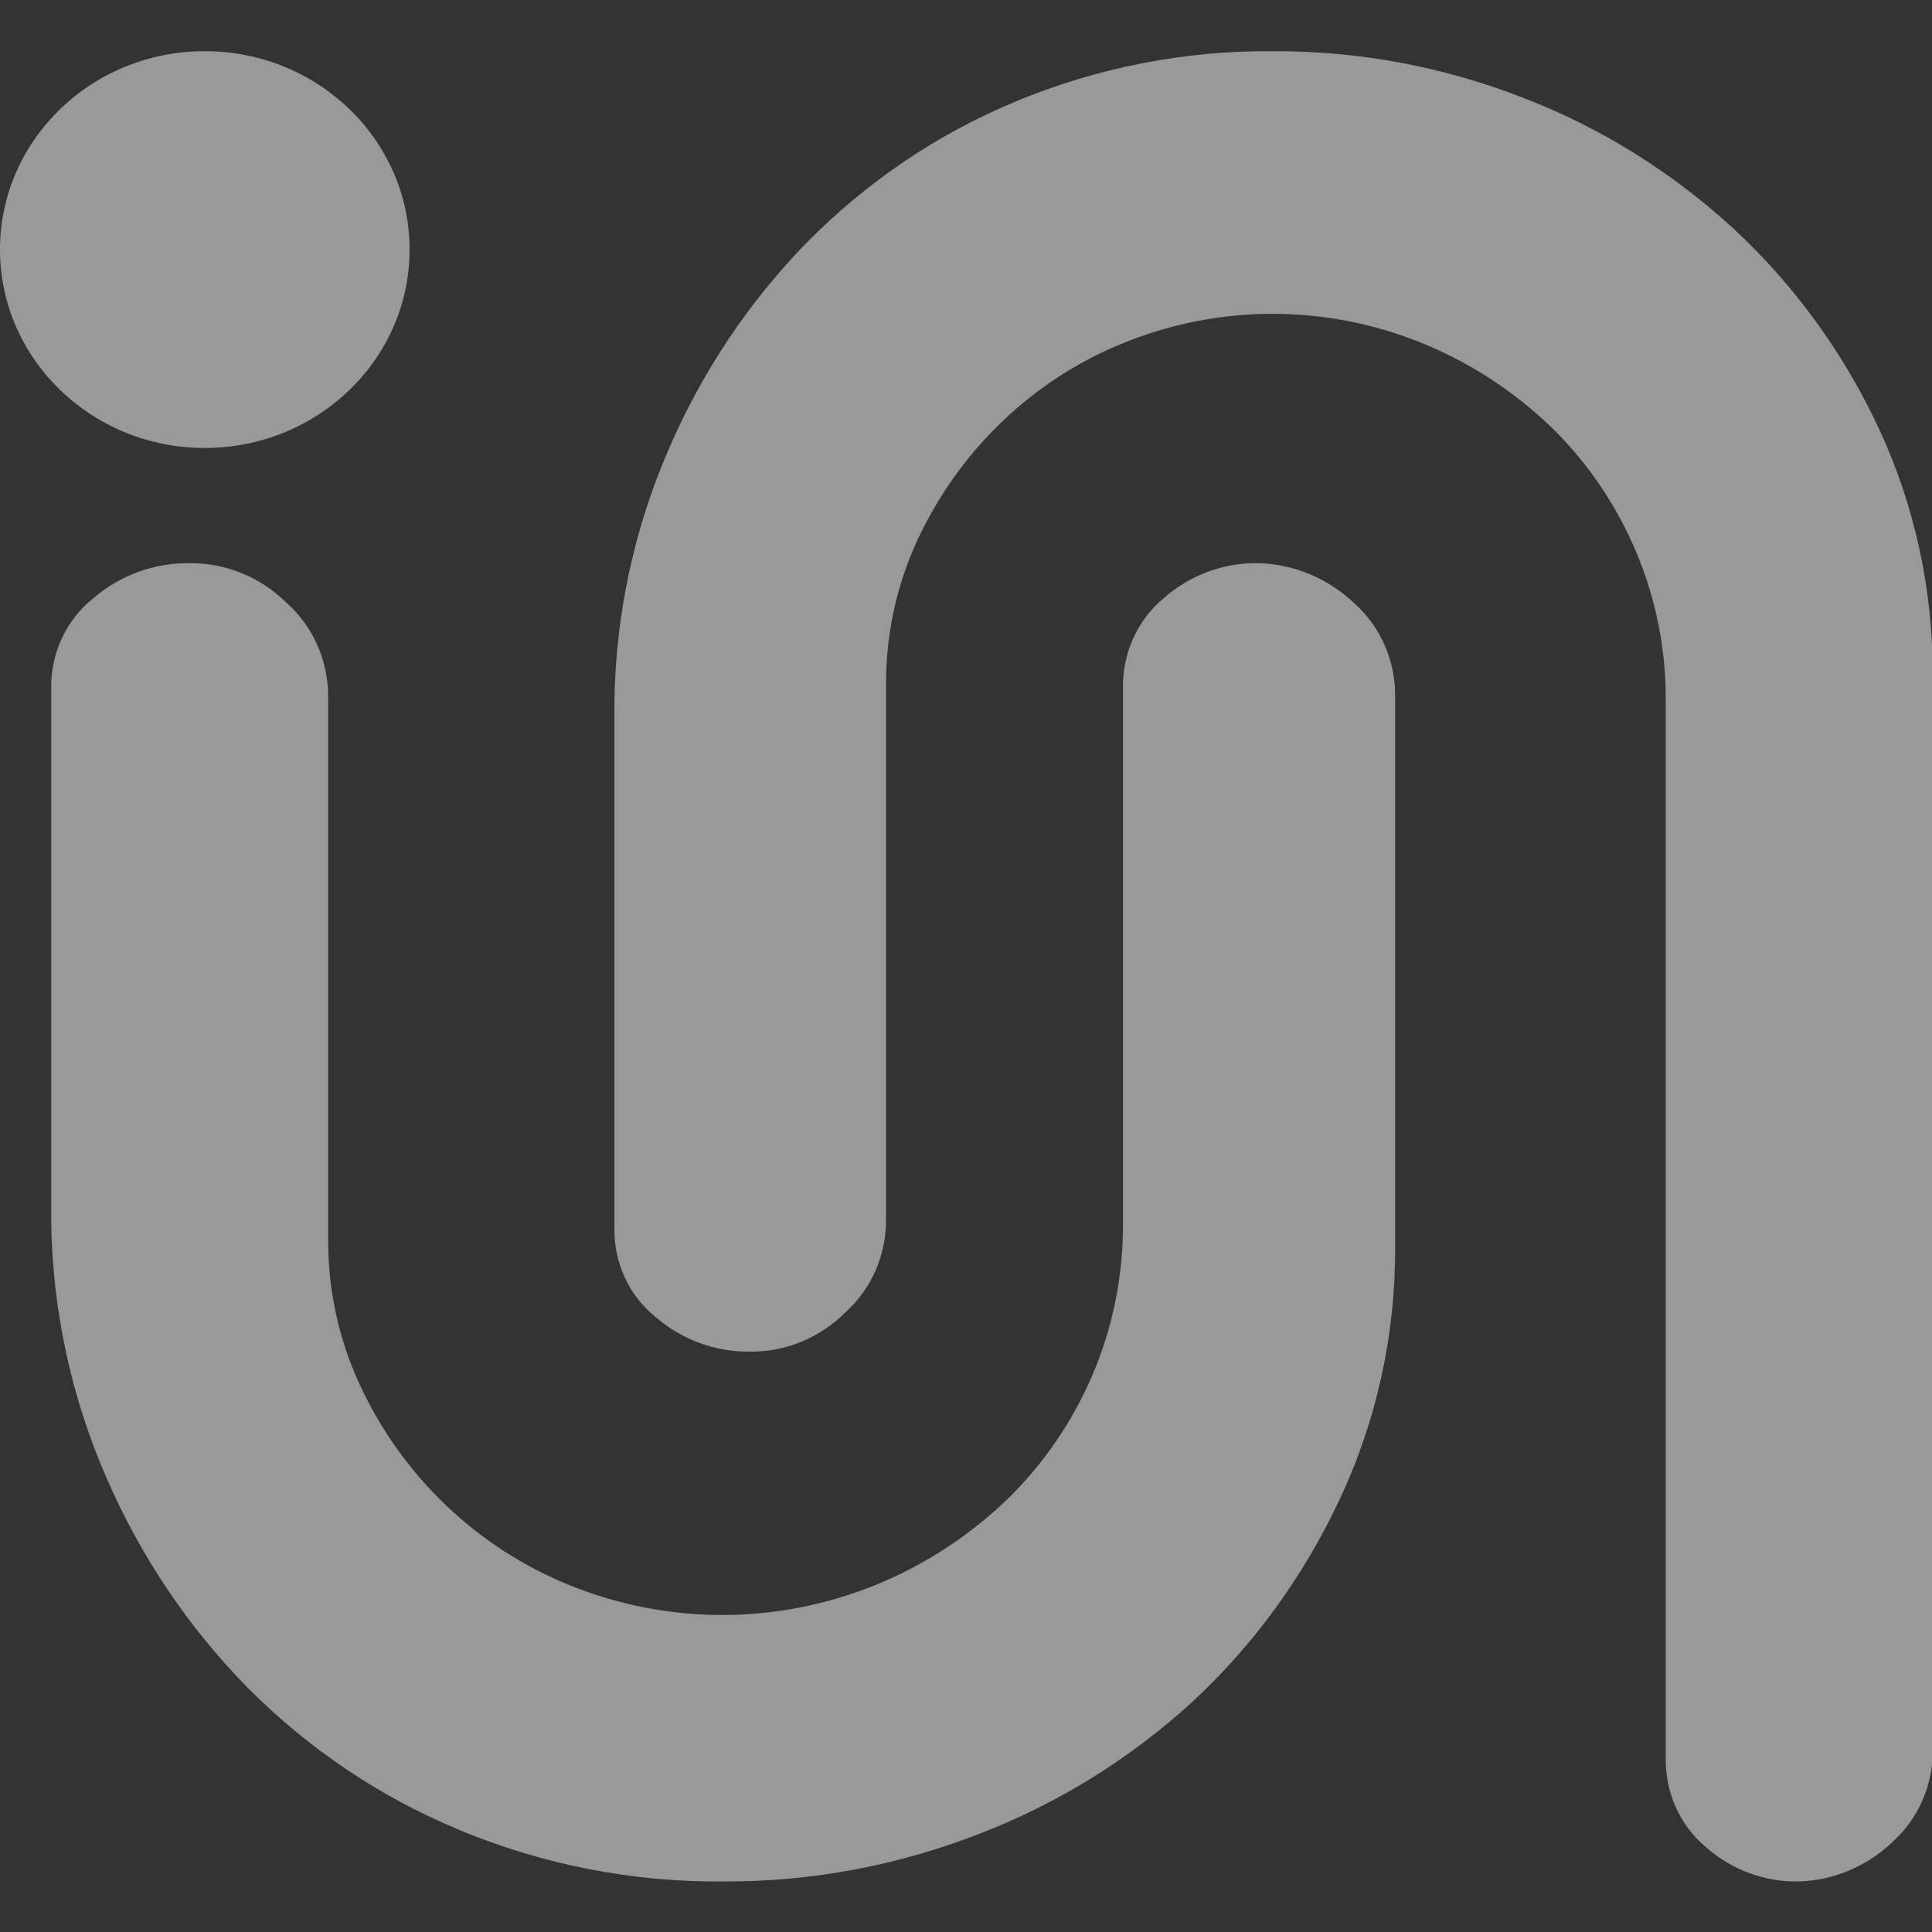<?xml version="1.0" encoding="UTF-8" standalone="no"?>
<!DOCTYPE svg PUBLIC "-//W3C//DTD SVG 1.1//EN" "http://www.w3.org/Graphics/SVG/1.1/DTD/svg11.dtd">
<svg width="100%" height="100%" viewBox="0 0 200 200" version="1.1" xmlns="http://www.w3.org/2000/svg" xmlns:xlink="http://www.w3.org/1999/xlink" xml:space="preserve" xmlns:serif="http://www.serif.com/" style="fill-rule:evenodd;clip-rule:evenodd;stroke-linejoin:round;stroke-miterlimit:1.414;">
    <rect x="0" y="0" width="200" height="200" fill="#333333" stroke="none"/>
    <g id="Group" transform="matrix(1.325,0,0,1.325,0,5.298)">
        <g id="Path-Copy-7" transform="matrix(1,0,0,1,48,0)">
            <path d="M31.199,3.997C25.19,6.507 19.711,10.216 15.071,14.916C10.526,19.555 6.856,25.039 4.25,31.084C1.548,37.291 0.101,44.011 0.001,50.825L0.001,91.983C-0.031,94.671 1.146,97.219 3.184,98.87C5.268,100.676 7.904,101.645 10.616,101.602C13.38,101.629 16.044,100.53 18.041,98.541C20.071,96.728 21.235,94.079 21.224,91.295L21.224,49.563C21.197,45.639 22.031,41.76 23.664,38.223C25.282,34.742 27.514,31.609 30.244,28.987C33.025,26.312 36.267,24.209 39.8,22.79C51.291,18.143 64.323,20.753 73.336,29.508C76.08,32.215 78.279,35.464 79.806,39.065C81.377,42.768 82.174,46.777 82.143,50.825L82.143,133.295C82.08,135.989 83.217,138.562 85.223,140.265C87.266,142.089 89.884,143.062 92.575,142.997C95.31,142.904 97.921,141.784 99.926,139.844C101.903,138.047 103.026,135.438 102.999,132.705L102.999,48.935C103.051,42.17 101.6,35.484 98.757,29.401C95.991,23.501 92.143,18.222 87.429,13.86C82.631,9.447 77.09,5.994 71.087,3.676C64.847,1.228 58.231,-0.016 51.562,0.003C44.583,-0.072 37.659,1.285 31.185,3.997" style="fill:white;fill-opacity:0.502;fill-rule:nonzero;"/>
        </g>
        <g id="Path-Copy-8" transform="matrix(1,0,0,1,4,40)">
            <path d="M31.808,98.935C25.682,96.392 20.096,92.634 15.365,87.872C10.733,83.17 6.992,77.614 4.333,71.49C1.578,65.201 0.104,58.393 0.001,51.488L0.001,9.787C-0.044,7.049 1.162,4.449 3.254,2.771C5.375,0.94 8.061,-0.042 10.823,0.003C13.641,-0.024 16.357,1.089 18.393,3.104C20.455,4.934 21.64,7.605 21.638,10.415L21.638,52.752C21.609,56.729 22.463,60.66 24.134,64.242C25.777,67.769 28.05,70.944 30.834,73.599C33.67,76.308 36.975,78.439 40.576,79.879C52.291,84.587 65.578,81.942 74.766,73.072C77.566,70.329 79.81,67.037 81.369,63.389C82.958,59.644 83.765,55.594 83.737,51.504L83.737,9.787C83.683,7.073 84.841,4.484 86.877,2.771C88.96,0.923 91.629,-0.063 94.372,0.003C97.161,0.09 99.825,1.222 101.866,3.189C103.886,5.012 105.031,7.658 104.999,10.43L104.999,53.403C105.041,60.267 103.546,67.046 100.63,73.211C97.834,79.182 93.939,84.53 89.163,88.957C84.272,93.429 78.623,96.927 72.503,99.276C66.141,101.756 59.396,103.017 52.598,102.997C45.483,103.073 38.423,101.698 31.823,98.95" style="fill:white;fill-opacity:0.502;fill-rule:nonzero;"/>
        </g>
        <path id="Path-Copy-9" d="M16,31C24.837,31 32,24.057 32,15.5C32,6.943 24.837,0 16,0C7.163,0 0,6.936 0,15.5C0,24.064 7.171,31 16,31" style="fill:white;fill-opacity:0.502;fill-rule:nonzero;"/>
    </g>
</svg>
